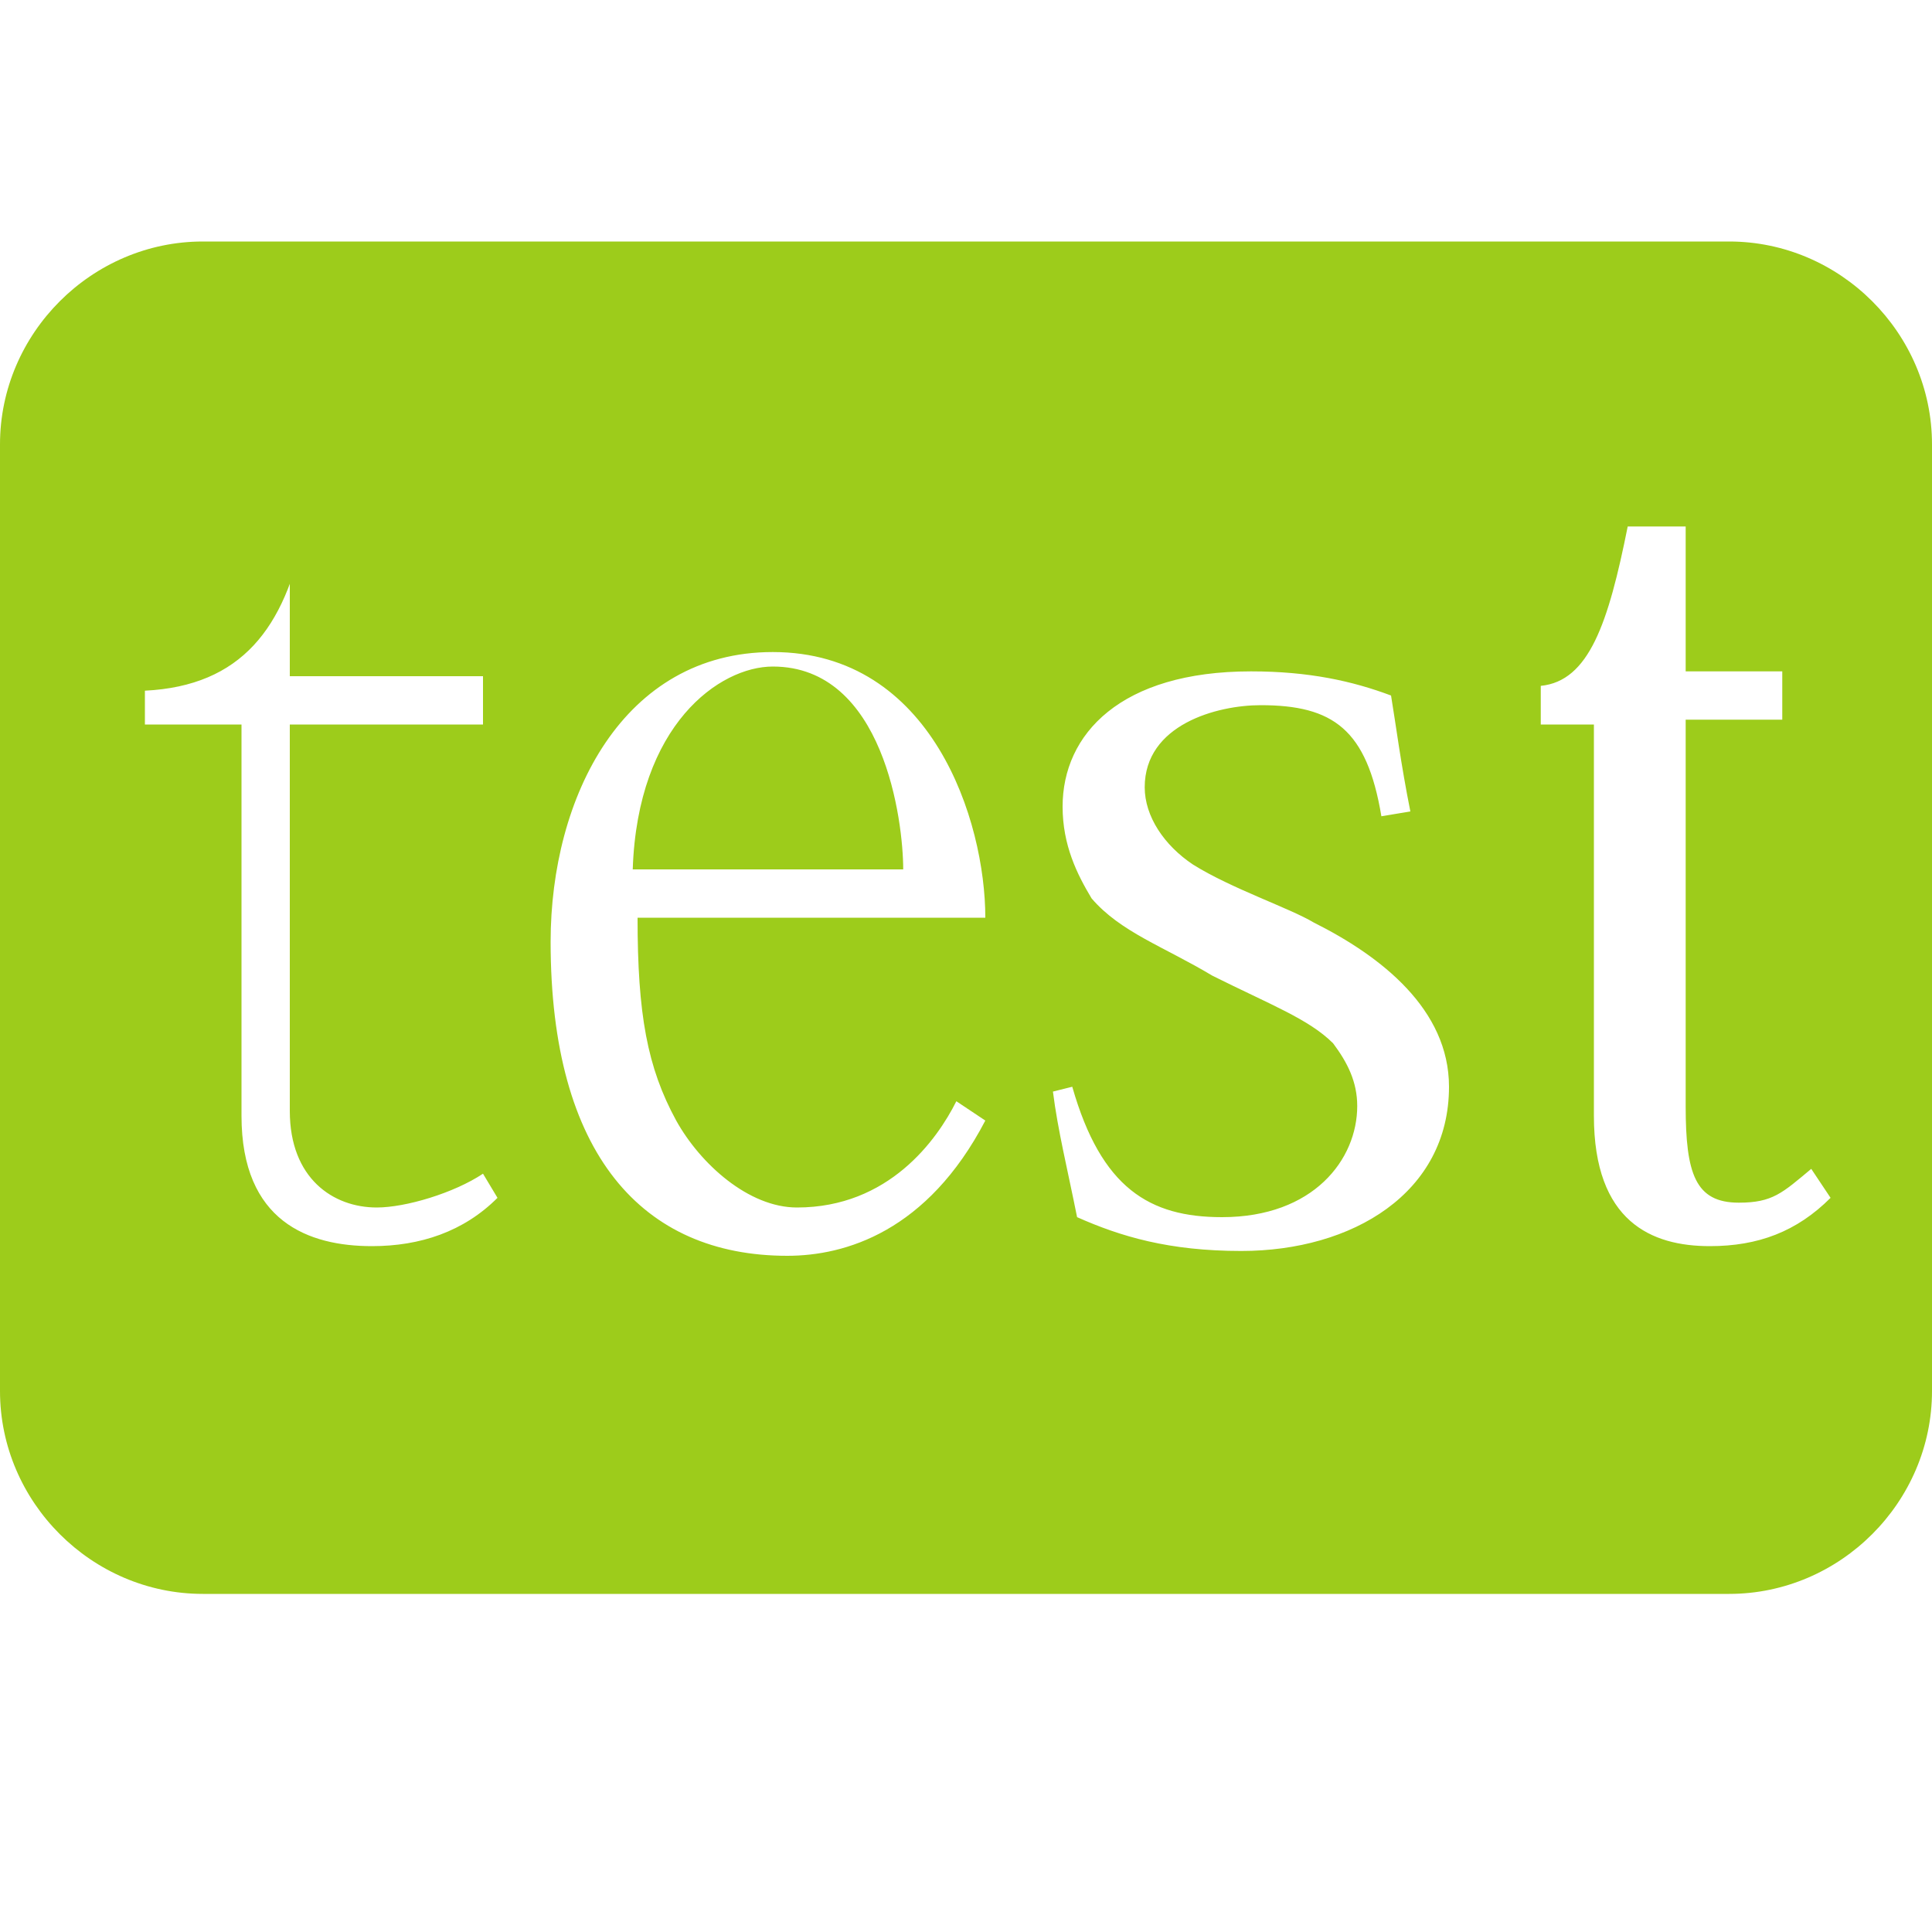 <?xml version="1.0" encoding="utf-8"?>
<!-- Generator: Adobe Illustrator 17.1.0, SVG Export Plug-In . SVG Version: 6.00 Build 0)  -->
<!DOCTYPE svg PUBLIC "-//W3C//DTD SVG 1.1//EN" "http://www.w3.org/Graphics/SVG/1.1/DTD/svg11.dtd">
<svg version="1.1" id="レイヤー_1" xmlns="http://www.w3.org/2000/svg" xmlns:xlink="http://www.w3.org/1999/xlink" x="0px"
	 y="0px" viewBox="0 0 40 40" enable-background="new 0 0 40 40" xml:space="preserve">
<path fill="#9DCC1B" d="M40,28.8c0,2.3-1.9,4.2-4.2,4.2H4.2C1.9,33,0,31.1,0,28.8V9.2C0,6.9,1.9,5,4.2,5h31.6C38.1,5,40,6.9,40,9.2
	V28.8z M5,15v8.1c0,2.2,1.4,2.7,2.7,2.7c1,0,1.9-0.3,2.6-1L10,24.3C9.4,24.7,8.4,25,7.8,25C6.9,25,6,24.4,6,23v-8h4v-1H6v-3h0.3
	C5.9,13,5,14.2,3,14.3V15H5z M16.3,26c1.2,0,2.9-0.5,4.1-2.8l-0.6-0.4c-0.4,0.8-1.4,2.2-3.3,2.2c-1,0-2-0.9-2.5-1.8
	c-0.6-1.1-0.8-2.2-0.8-4.2h7.2c0-2-1.1-5.5-4.4-5.5c-3.1,0-4.6,3-4.6,6C11.4,23.9,13.3,26,16.3,26C16.3,26,16.3,26,16.3,26z
	 M13.1,18c0.1-3,1.8-4.2,2.9-4.2c2.3,0,2.7,3.2,2.7,4.2H13.1z M21.8,22.6c0.1,0.8,0.3,1.6,0.5,2.6c0.9,0.4,1.9,0.7,3.4,0.7
	c2.3,0,4.3-1.2,4.3-3.4c0-1.6-1.4-2.7-2.8-3.4c-0.5-0.3-1.7-0.7-2.5-1.2c-0.6-0.4-1-1-1-1.6c0-1.3,1.5-1.7,2.4-1.7
	c1.5,0,2.2,0.5,2.5,2.3l0.6-0.1c-0.2-1-0.3-1.8-0.4-2.4c-0.8-0.3-1.7-0.5-2.9-0.5c-2.7,0-3.9,1.3-3.9,2.8c0,0.8,0.3,1.4,0.6,1.9
	c0.6,0.7,1.5,1,2.5,1.6c1.2,0.6,2,0.9,2.5,1.4c0.3,0.4,0.5,0.8,0.5,1.3c0,1.1-0.9,2.3-2.8,2.3c-1.5,0-2.5-0.6-3.1-2.7L21.8,22.6z
	 M33,15v8.1c0,2.2,1.2,2.7,2.4,2.7c1,0,1.8-0.3,2.5-1l-0.4-0.6c-0.6,0.5-0.8,0.7-1.5,0.7c-0.9,0-1.1-0.6-1.1-2v-8h2v-1h-2v-3h-1.2
	c-0.4,2-0.8,3.2-1.8,3.3V15H33z"/>
</svg>
